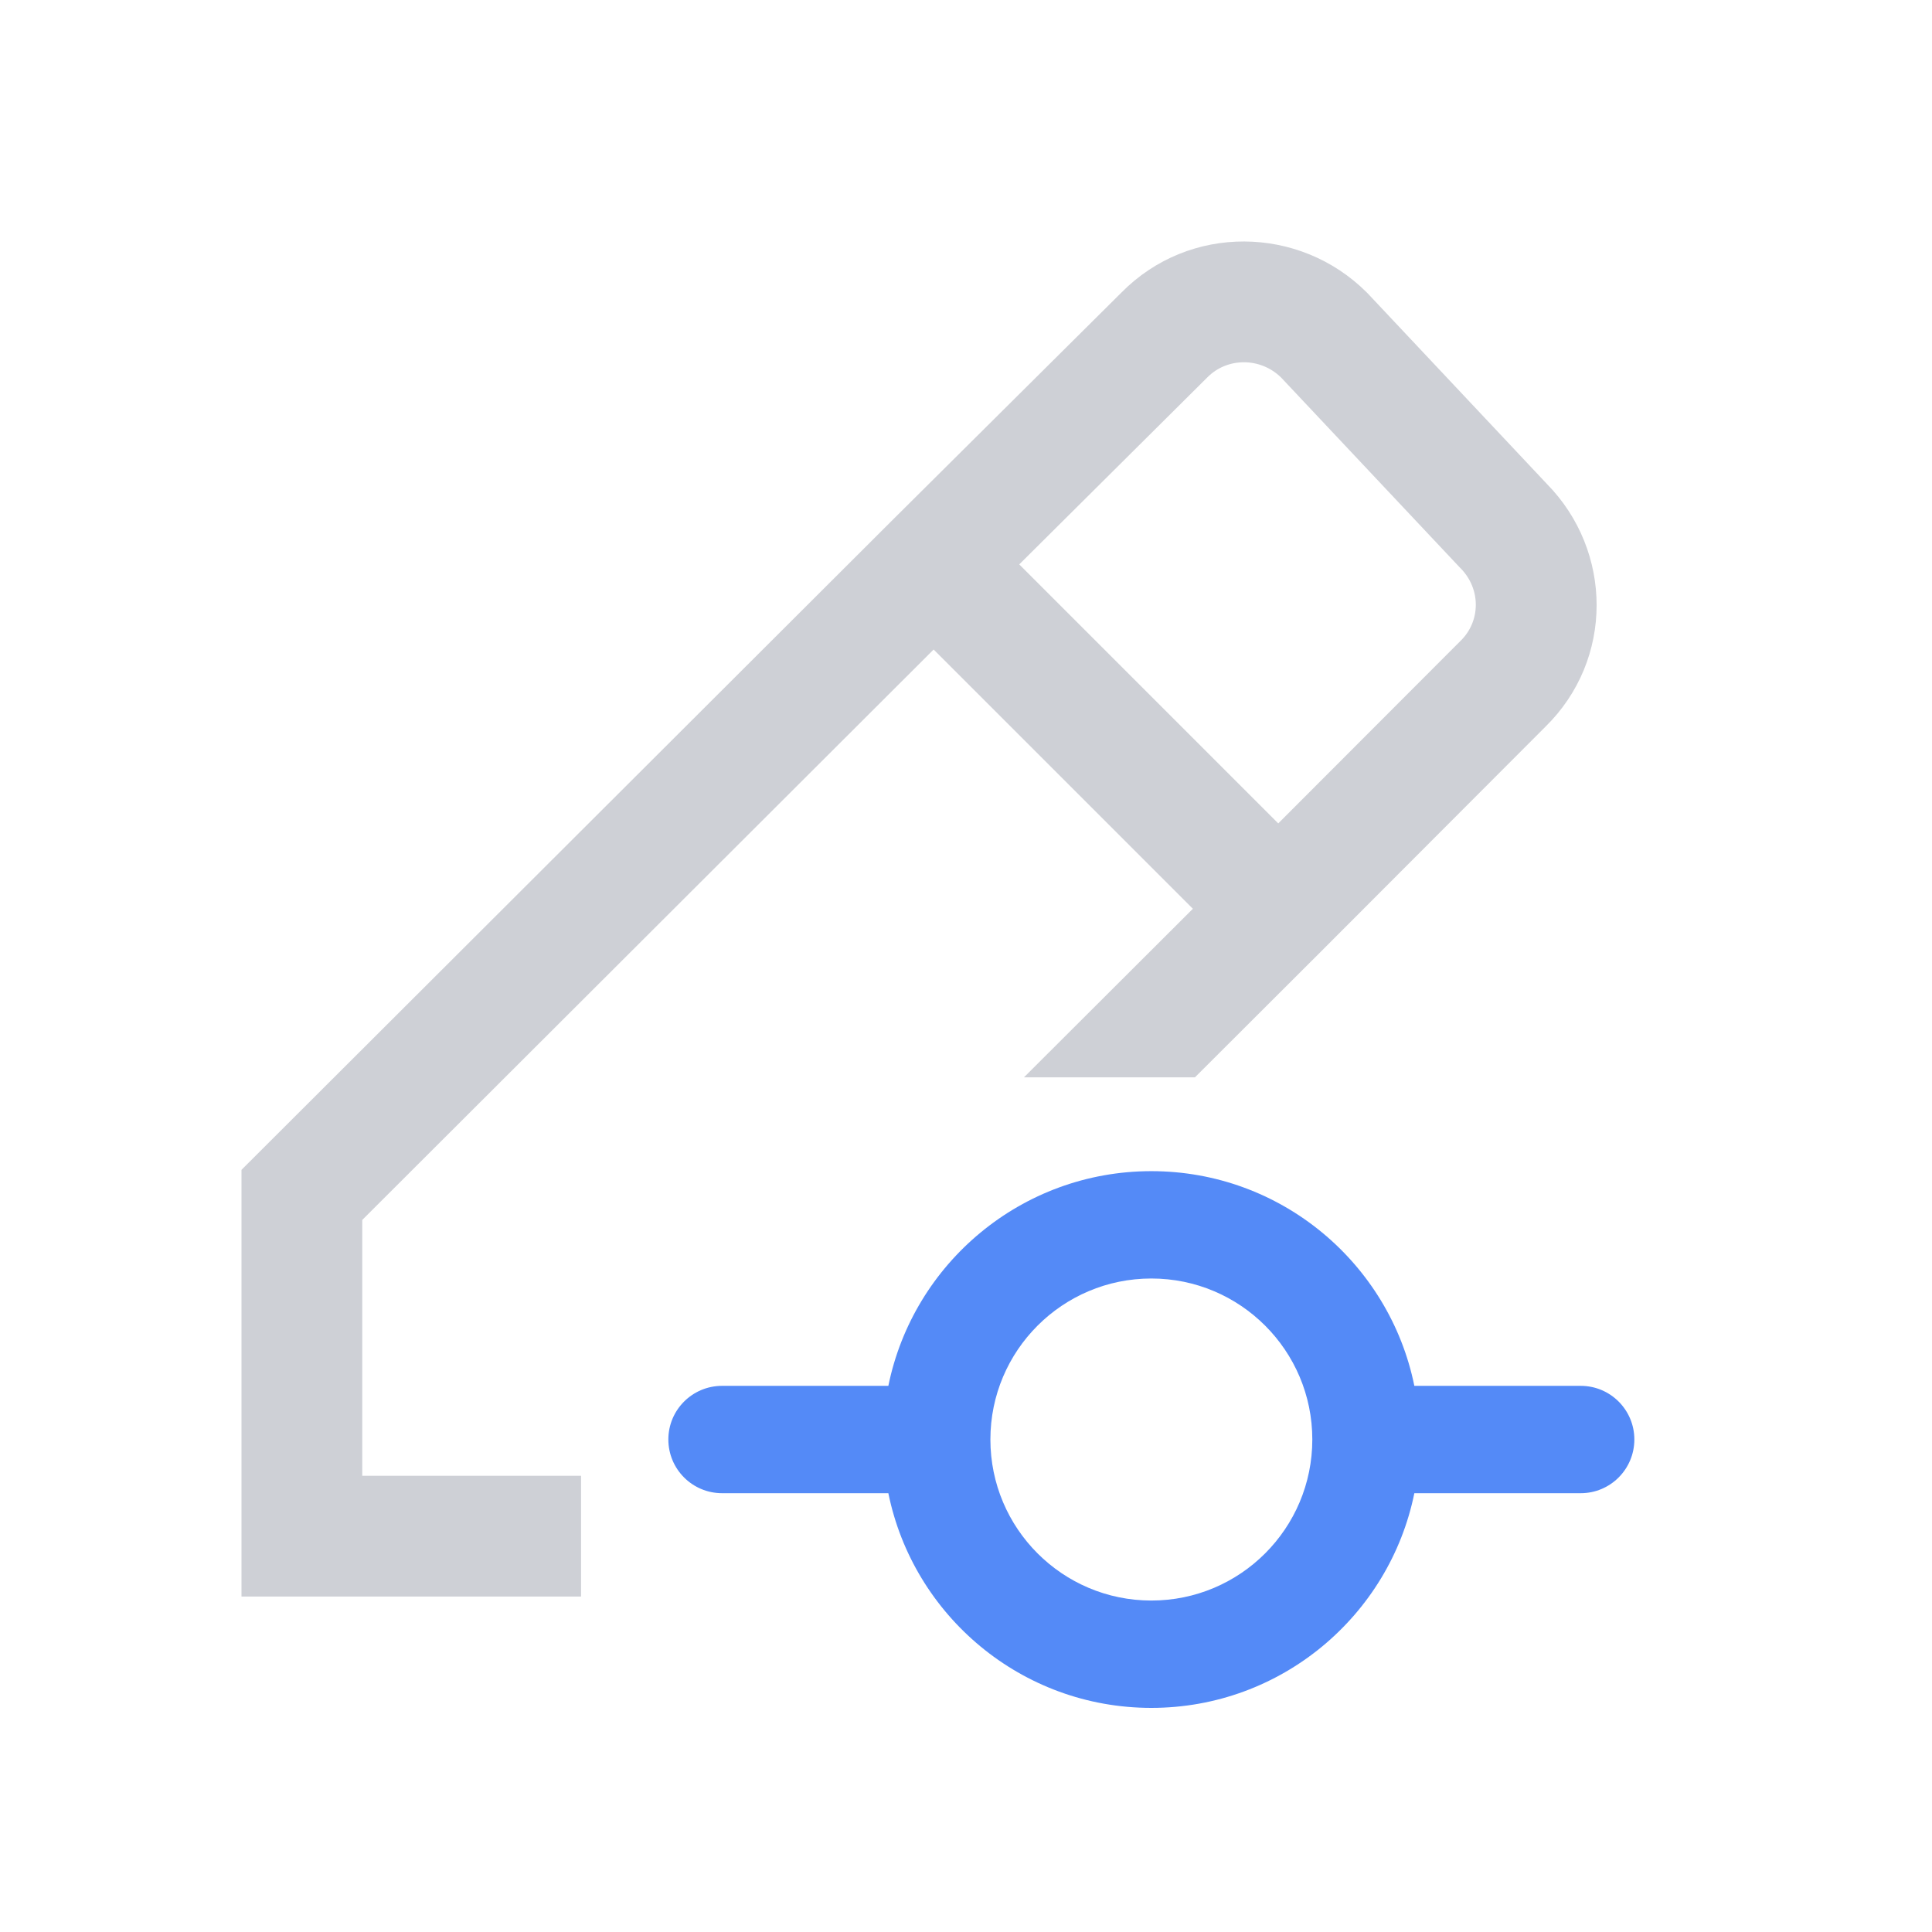 <svg width="16" height="16" viewBox="0 0 16 16" fill="none" xmlns="http://www.w3.org/2000/svg">
  <path fill-rule="evenodd" clip-rule="evenodd" d="M11.318 2.421C10.763 1.867 9.85 1.851 9.286 2.424L7.38 4.318L7.379 4.319L2 9.688L2 13.222H4.812V12.222H3L3 10.103L7.732 5.379L9.879 7.526L8.48 8.922H9.896L10.94 7.88L12.797 6.02C13.368 5.461 13.356 4.563 12.811 4.008L11.327 2.43L11.318 2.421ZM9.998 3.126C10.161 2.96 10.436 2.956 10.61 3.127L12.087 4.697L12.096 4.706C12.266 4.879 12.262 5.145 12.096 5.307L10.586 6.819L8.441 4.674L9.993 3.131L9.998 3.126Z" fill="#CED0D6"/>
  <path fill-rule="evenodd" clip-rule="evenodd" d="M11.713 12.366H13.091C13.336 12.366 13.535 12.167 13.535 11.921C13.535 11.676 13.336 11.477 13.091 11.477H11.713C11.507 10.463 10.61 9.699 9.535 9.699C8.46 9.699 7.563 10.463 7.357 11.477H5.98C5.734 11.477 5.535 11.676 5.535 11.921C5.535 12.167 5.734 12.366 5.98 12.366H7.357C7.563 13.38 8.46 14.144 9.535 14.144C10.61 14.144 11.507 13.38 11.713 12.366ZM10.868 11.921C10.868 12.658 10.271 13.255 9.535 13.255C8.799 13.255 8.202 12.658 8.202 11.921C8.202 11.185 8.799 10.588 9.535 10.588C10.271 10.588 10.868 11.185 10.868 11.921Z" fill="#548AF7"/>
</svg>
